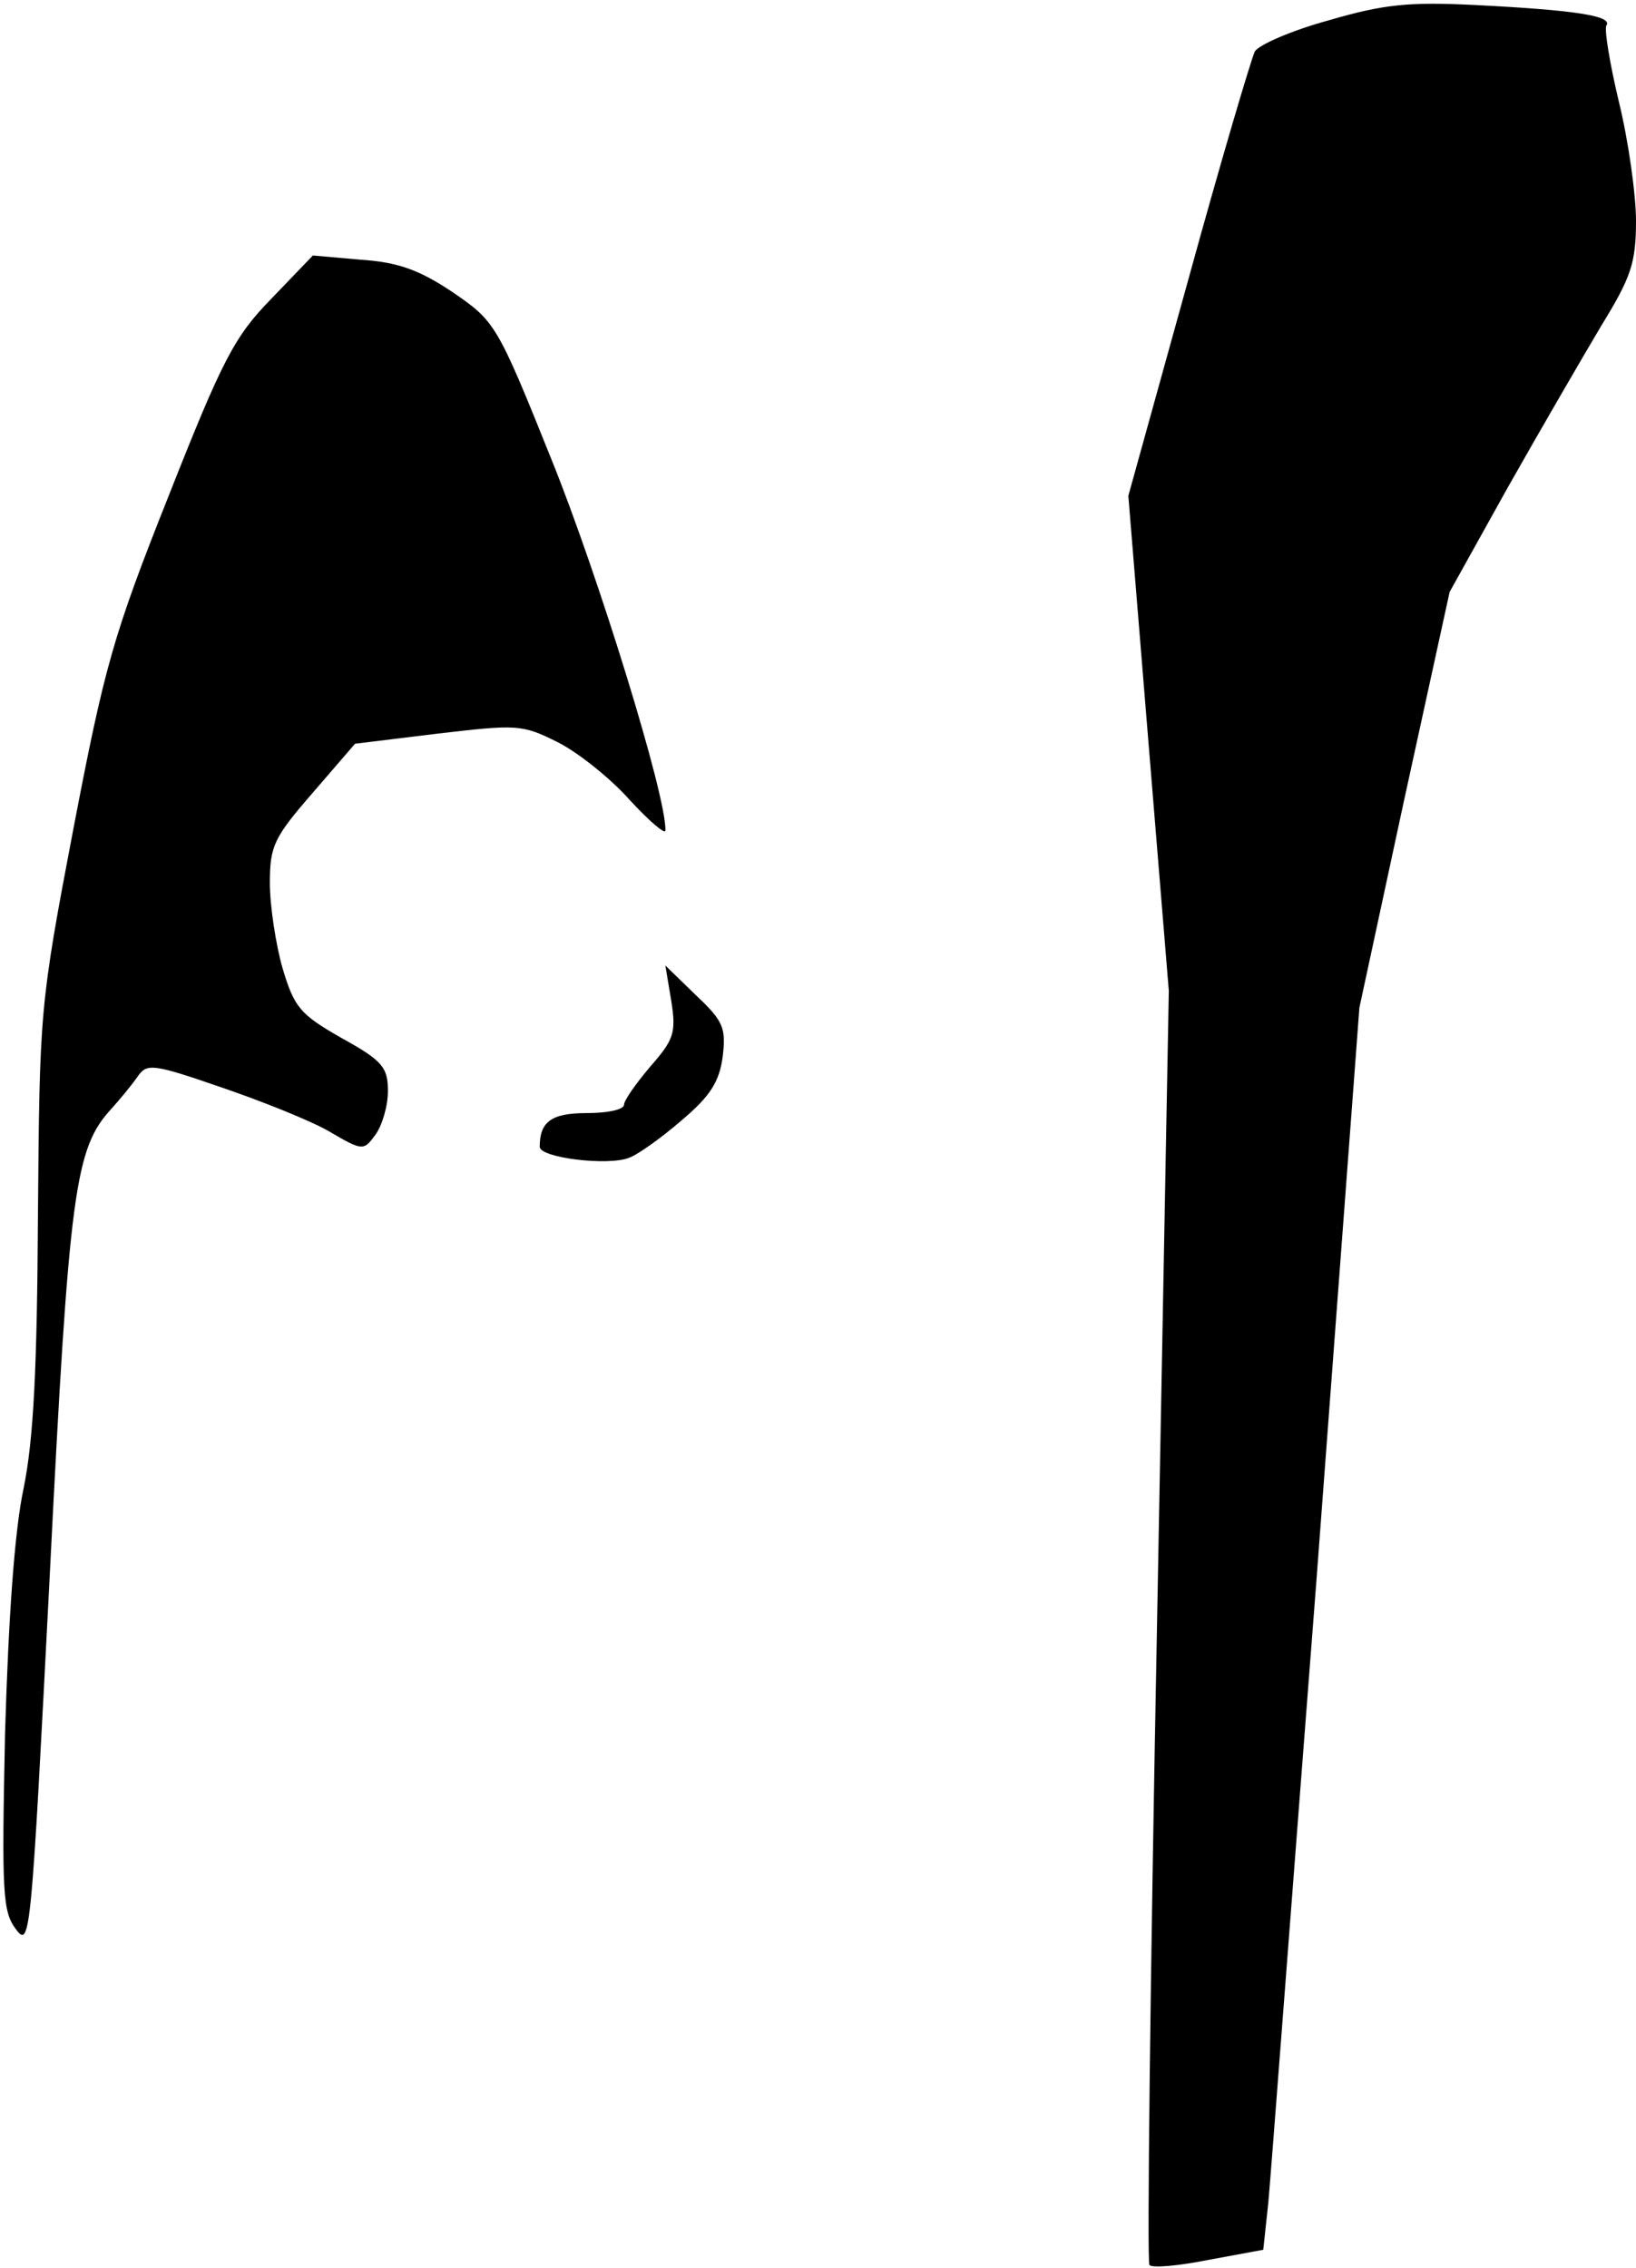 <?xml version="1.0" standalone="no"?>
<!DOCTYPE svg PUBLIC "-//W3C//DTD SVG 20010904//EN"
 "http://www.w3.org/TR/2001/REC-SVG-20010904/DTD/svg10.dtd">
<svg version="1.0" xmlns="http://www.w3.org/2000/svg"
 width="194pt" height="269pt" viewBox="0 0 194 269"
 preserveAspectRatio="xMidYMid meet">
<g transform="translate(0,269) scale(0.1,-0.1)"
fill="#000000" stroke="none">
<path fill="#000000" stroke="none" d="M1576 2666 c-44 -12 -83 -29 -88 -37
-4 -8 -40 -129 -79 -271 l-71 -256 24 -294 24 -293 -14 -753 c-8 -414 -12
-755 -9 -758 3 -4 35 -1 70 6 l65 12 6 56 c3 32 28 363 57 737 l51 680 53 246
54 247 69 124 c39 69 89 155 111 192 35 57 41 74 41 124 0 31 -9 95 -20 140
-11 46 -18 88 -15 92 7 11 -36 18 -155 24 -79 4 -109 1 -174 -18z"/>
<path fill="#000000" stroke="none" d="M322 2336 c-44 -45 -58 -72 -122 -234
-66 -166 -76 -202 -113 -395 -40 -210 -40 -215 -42 -457 -1 -181 -5 -266 -17
-325 -11 -51 -18 -156 -22 -290 -4 -190 -3 -212 13 -233 17 -23 18 -8 40 420
23 459 30 506 73 553 10 11 24 28 31 38 11 16 17 16 98 -12 47 -16 105 -39
128 -52 41 -24 42 -24 56 -5 8 11 15 34 15 52 0 28 -6 36 -55 63 -49 28 -56
36 -70 83 -8 28 -15 74 -15 101 0 44 5 54 51 107 l50 58 98 12 c94 11 100 11
142 -10 24 -12 63 -43 86 -69 23 -25 42 -41 42 -36 2 39 -80 304 -135 440 -65
162 -67 164 -118 199 -39 26 -64 35 -108 38 l-57 5 -49 -51z"/>
<path fill="#000000" stroke="none" d="M796 1503 c6 -38 3 -46 -25 -78 -17
-20 -31 -40 -31 -45 0 -6 -20 -10 -44 -10 -42 0 -56 -10 -56 -40 0 -13 81 -23
106 -13 11 4 40 25 63 45 33 28 44 45 48 75 4 34 1 42 -32 73 l-36 35 7 -42z"/>
</g>
</svg>
